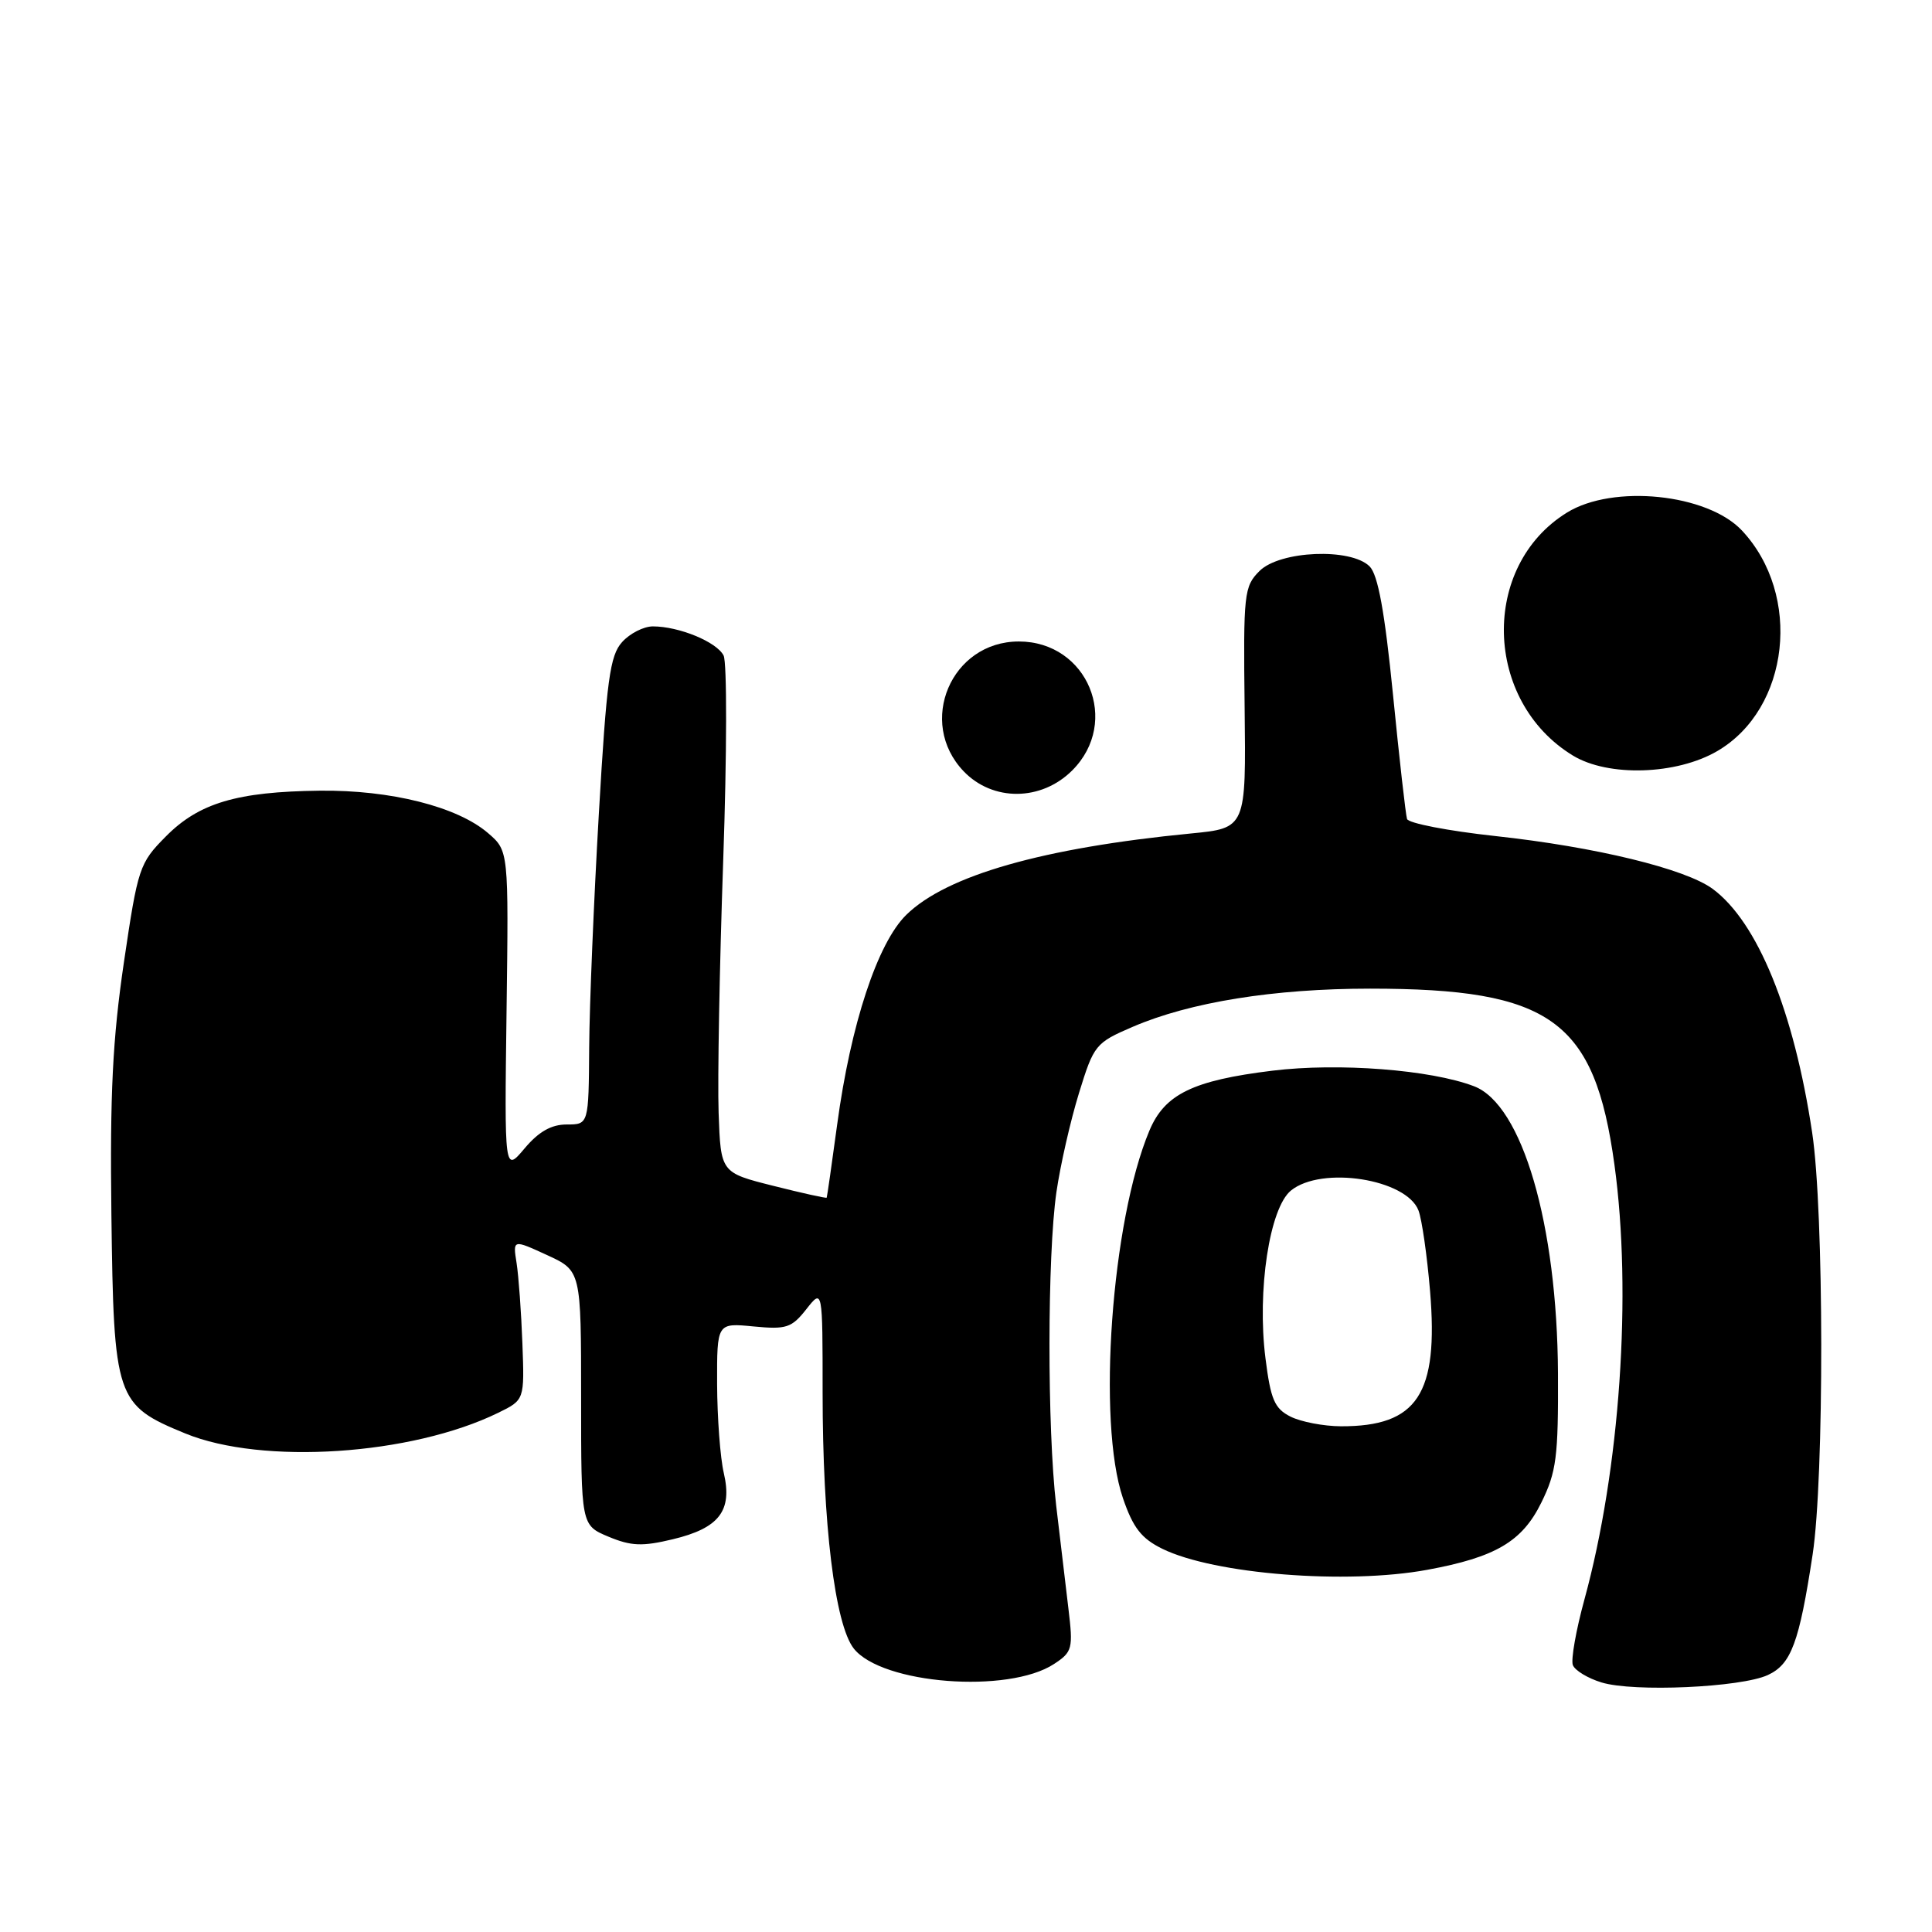 <?xml version="1.0" encoding="UTF-8" standalone="no"?>
<!DOCTYPE svg PUBLIC "-//W3C//DTD SVG 1.1//EN" "http://www.w3.org/Graphics/SVG/1.1/DTD/svg11.dtd" >
<svg xmlns="http://www.w3.org/2000/svg" xmlns:xlink="http://www.w3.org/1999/xlink" version="1.1" viewBox="0 0 256 256">
 <g >
 <path fill="currentColor"
d=" M 234.25 221.95 C 237.34 220.52 238.40 217.68 240.18 206.00 C 241.73 195.84 241.70 160.53 240.12 150.07 C 237.70 133.98 232.89 122.19 226.95 117.79 C 223.34 115.12 211.43 112.22 198.13 110.78 C 191.88 110.10 186.62 109.08 186.44 108.52 C 186.26 107.96 185.42 100.55 184.58 92.05 C 183.48 81.03 182.59 76.16 181.48 75.05 C 178.99 72.57 169.60 72.96 166.89 75.66 C 164.84 77.71 164.74 78.63 164.92 93.78 C 165.11 109.73 165.11 109.73 157.80 110.44 C 138.18 112.35 125.43 115.99 120.09 121.22 C 116.28 124.94 112.72 135.73 110.93 149.00 C 110.22 154.22 109.60 158.59 109.54 158.70 C 109.49 158.80 106.31 158.10 102.47 157.13 C 95.50 155.38 95.50 155.38 95.22 147.44 C 95.07 143.07 95.34 128.03 95.83 114.00 C 96.32 99.97 96.34 87.76 95.88 86.86 C 94.96 85.05 89.97 83.00 86.51 83.00 C 85.30 83.00 83.46 83.93 82.43 85.08 C 80.82 86.86 80.38 90.05 79.35 107.83 C 78.69 119.20 78.11 133.11 78.07 138.75 C 78.00 149.00 78.00 149.00 75.09 149.00 C 73.05 149.00 71.38 149.95 69.51 152.17 C 66.84 155.34 66.84 155.34 67.12 134.04 C 67.40 112.74 67.40 112.74 64.67 110.39 C 60.59 106.88 51.77 104.66 42.36 104.77 C 31.40 104.90 26.35 106.40 21.96 110.85 C 18.47 114.37 18.27 114.97 16.42 127.50 C 14.92 137.69 14.56 144.92 14.76 160.92 C 15.07 185.36 15.34 186.16 24.55 189.94 C 34.76 194.13 54.50 192.83 66.00 187.21 C 69.50 185.50 69.50 185.50 69.22 178.00 C 69.07 173.88 68.72 169.09 68.45 167.36 C 67.95 164.22 67.95 164.22 72.48 166.30 C 77.00 168.38 77.00 168.38 77.00 185.24 C 77.00 202.10 77.00 202.10 80.63 203.62 C 83.63 204.87 85.11 204.93 89.15 203.96 C 95.29 202.49 97.07 200.19 95.91 195.20 C 95.43 193.16 95.04 187.85 95.02 183.40 C 95.00 175.29 95.00 175.29 99.84 175.76 C 104.20 176.18 104.89 175.95 106.84 173.48 C 109.00 170.73 109.00 170.73 109.00 184.55 C 109.00 201.91 110.63 215.25 113.13 218.44 C 116.85 223.16 133.60 224.46 139.66 220.49 C 142.10 218.89 142.21 218.46 141.57 213.14 C 141.20 210.04 140.47 203.90 139.95 199.50 C 138.75 189.23 138.77 166.39 139.98 157.97 C 140.50 154.38 141.85 148.47 142.97 144.84 C 144.94 138.45 145.16 138.18 150.09 136.06 C 157.68 132.79 168.82 131.00 181.54 131.00 C 205.50 131.00 211.29 135.16 213.92 154.32 C 216.27 171.38 214.66 194.71 209.95 211.92 C 208.83 216.00 208.14 219.92 208.41 220.63 C 208.68 221.34 210.39 222.38 212.20 222.93 C 216.44 224.24 230.68 223.60 234.25 221.95 Z  M 189.11 208.01 C 198.18 206.34 201.69 204.27 204.23 199.11 C 206.24 195.03 206.49 193.05 206.44 182.00 C 206.34 162.22 201.70 146.36 195.31 143.93 C 189.57 141.74 177.36 140.80 168.61 141.87 C 158.06 143.16 154.32 144.99 152.30 149.82 C 147.27 161.80 145.36 188.42 148.79 198.50 C 150.14 202.45 151.24 203.86 154.03 205.23 C 160.91 208.59 178.41 209.98 189.11 208.01 Z  M 142.08 102.08 C 148.52 95.64 144.11 85.00 135.00 85.00 C 126.03 85.00 121.48 95.71 127.69 102.20 C 131.55 106.23 137.98 106.18 142.08 102.08 Z  M 227.57 99.51 C 237.15 93.90 238.82 78.83 230.81 70.29 C 226.23 65.42 213.74 64.14 207.63 67.92 C 196.14 75.02 196.58 92.89 208.41 100.11 C 213.10 102.97 222.16 102.68 227.57 99.51 Z  M 171.00 187.71 C 168.88 186.64 168.37 185.45 167.68 179.97 C 166.55 171.01 168.22 160.06 171.06 157.75 C 175.13 154.45 186.37 156.22 187.96 160.40 C 188.41 161.59 189.10 166.39 189.49 171.07 C 190.63 184.74 187.81 189.02 177.68 188.99 C 175.38 188.98 172.38 188.40 171.00 187.71 Z "/>
</g>
</svg>